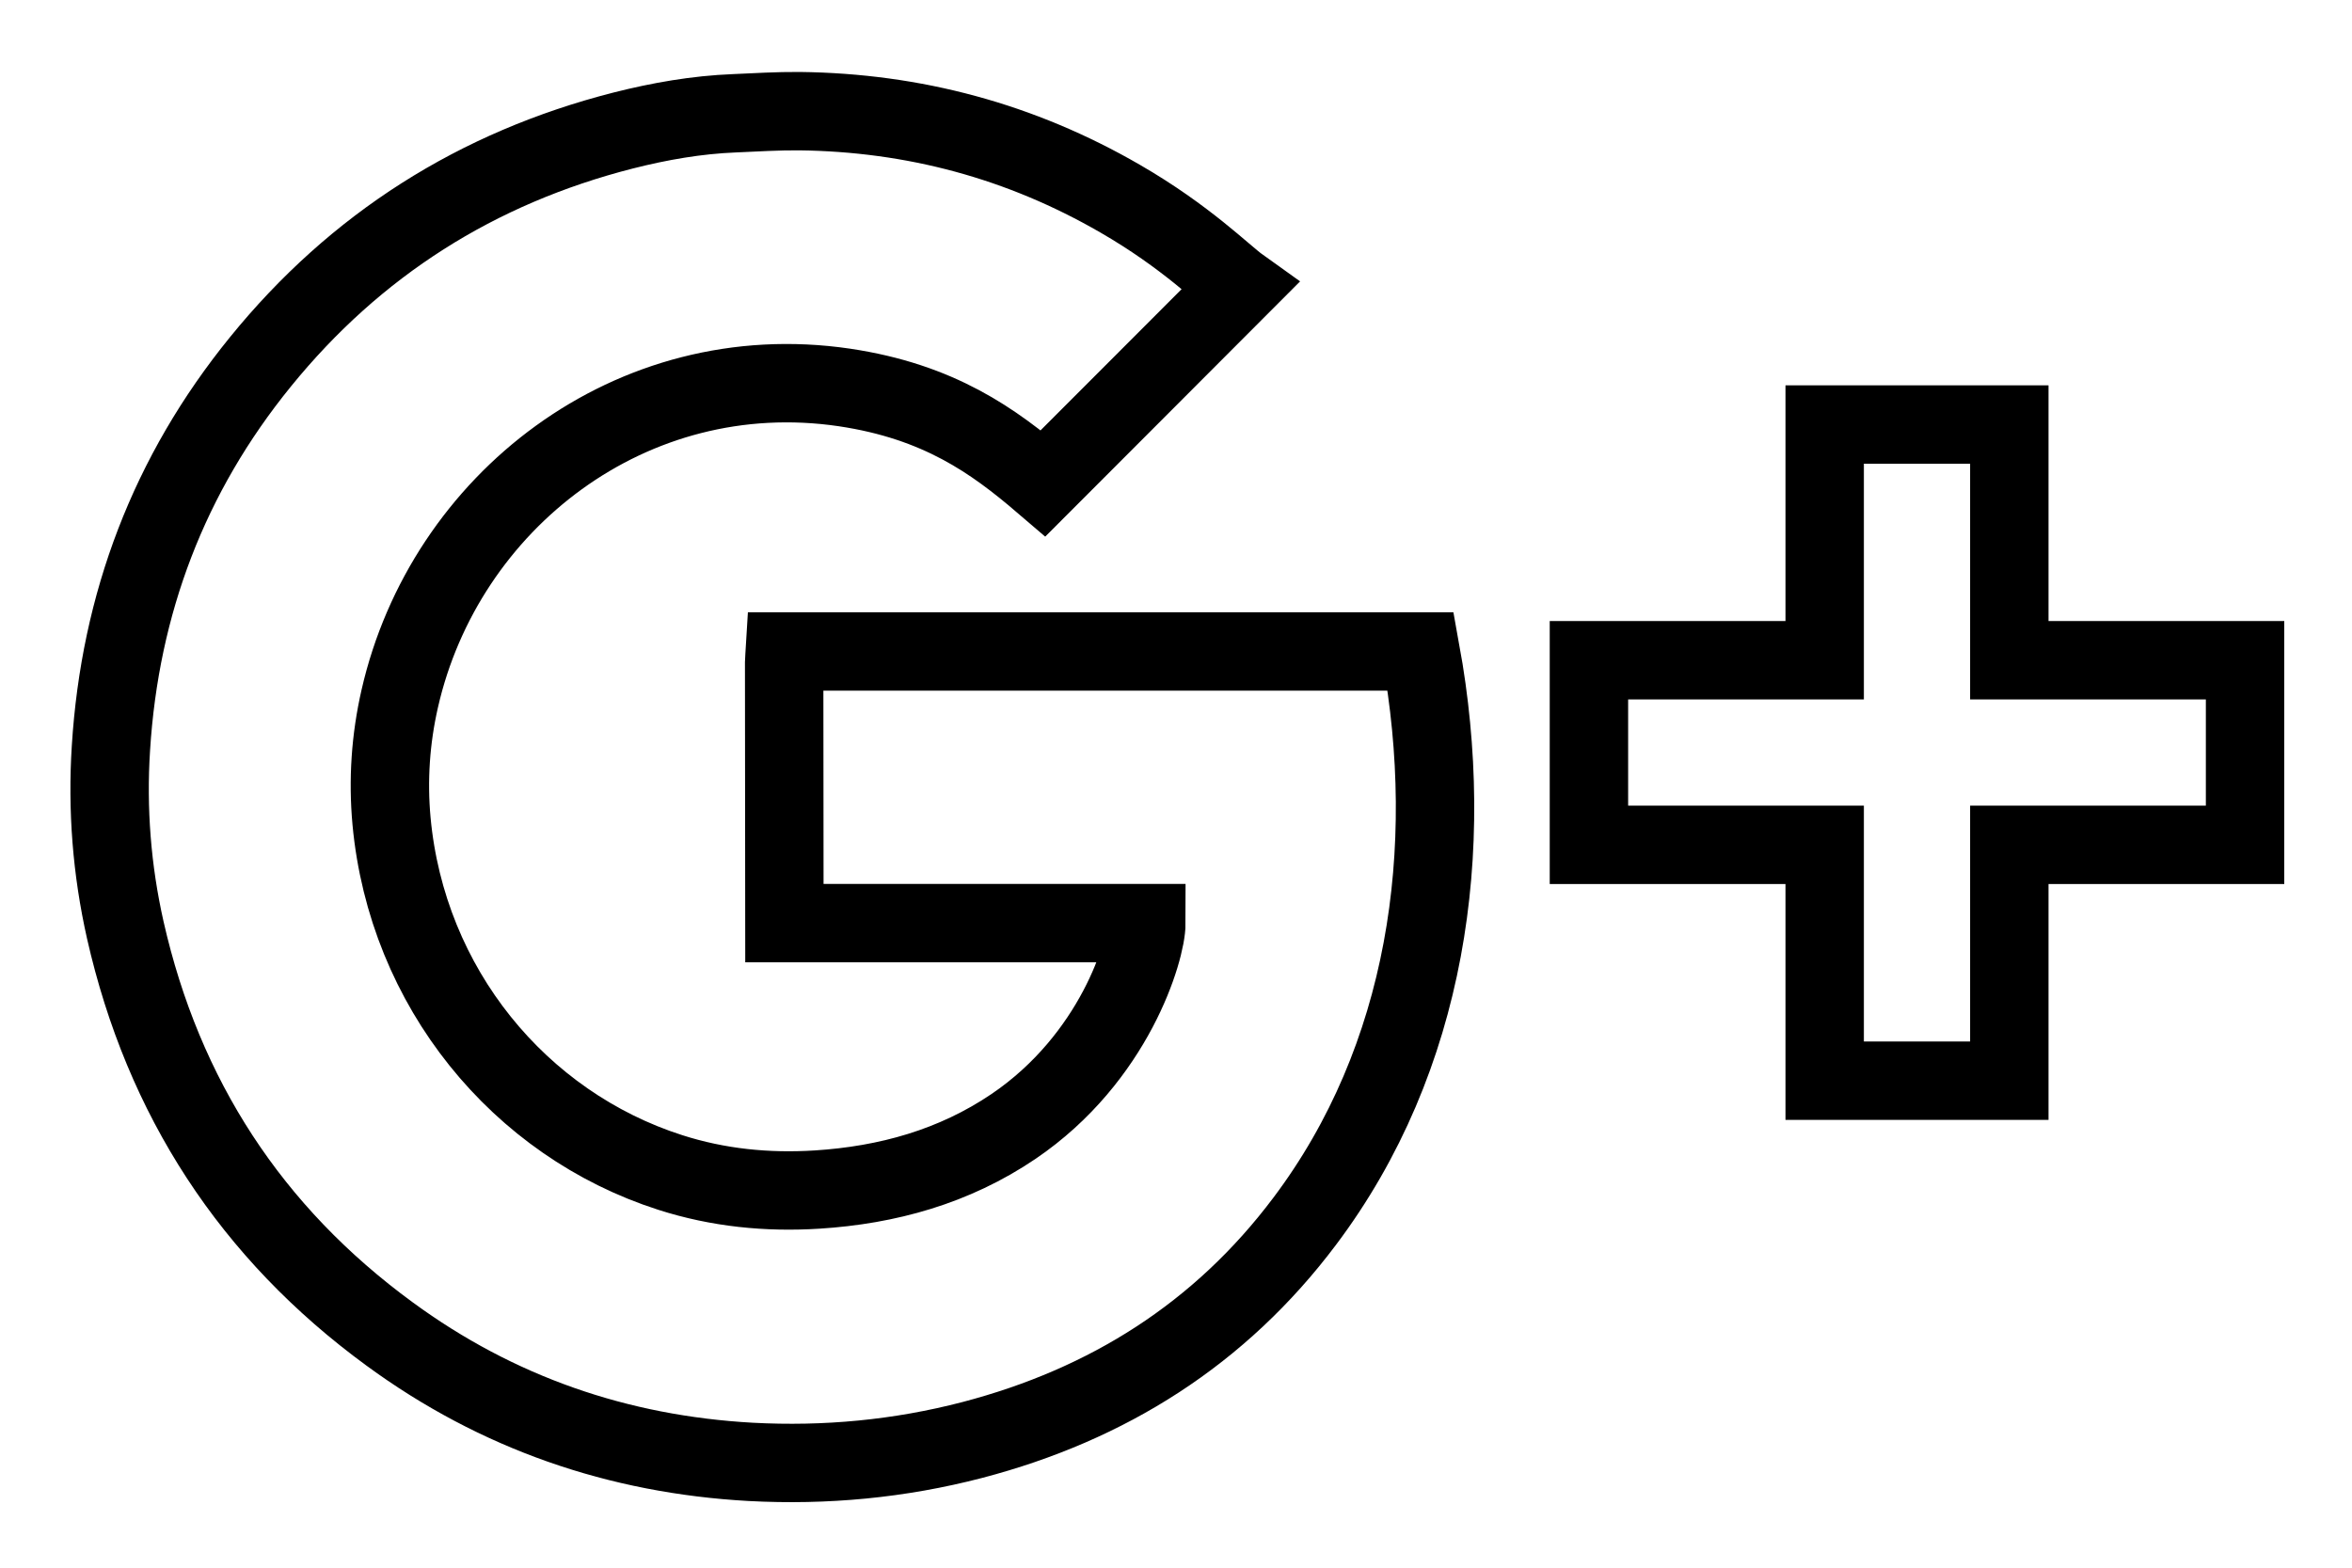 <?xml version="1.0" encoding="UTF-8" standalone="no"?>
<svg width="30px" height="20px" viewBox="0 0 30 20" version="1.1" xmlns="http://www.w3.org/2000/svg" xmlns:xlink="http://www.w3.org/1999/xlink">
    <!-- Generator: Sketch 45.2 (43514) - http://www.bohemiancoding.com/sketch -->
    <title>Google Plus</title>
    <desc>Created with Sketch.</desc>
    <defs></defs>
    <g id="google-plus" stroke="none" stroke-width="1" fill="none" fill-rule="evenodd">
        <g id="google-plus" transform="translate(-488, -879)" stroke="currentColor">
            <g id="google-plus" transform="translate(489, 880)">
                <path d="M9.011,7.311 C9.008,7.362 9.002,7.407 9.002,7.448 C9.002,8.5 9.005,10.777 9.005,10.777 L13.622,10.777 C13.622,11.119 13.217,12.496 11.927,13.371 C11.171,13.883 10.321,14.119 9.421,14.176 C8.786,14.216 8.16,14.154 7.549,13.958 C5.624,13.341 4.191,11.598 3.994,9.476 C3.946,8.952 3.981,8.429 4.099,7.912 C4.671,5.403 7.049,3.542 9.771,3.943 C10.977,4.123 11.672,4.623 12.305,5.165 C13.138,4.33 13.965,3.505 14.813,2.654 C14.606,2.506 14.131,2.021 13.285,1.533 C12.019,0.801 10.655,0.435 9.195,0.418 C8.92,0.416 8.644,0.433 8.37,0.445 C7.887,0.464 7.414,0.547 6.949,0.665 C5.084,1.141 3.536,2.121 2.322,3.616 C1.155,5.051 0.53,6.703 0.415,8.543 C0.365,9.323 0.426,10.101 0.598,10.865 C1.082,13.001 2.202,14.726 3.97,16.019 C5.34,17.023 6.883,17.556 8.575,17.65 C9.526,17.701 10.473,17.613 11.401,17.371 C13.129,16.919 14.563,16.016 15.641,14.581 C17.205,12.504 17.581,9.84 17.121,7.311 L9.011,7.311 Z" id="Stroke-7"></path>
                <polygon id="Stroke-9" points="27.55 7.423 24.629 7.423 24.629 4.501 24.629 4.416 24.542 4.416 22.362 4.416 22.274 4.416 22.274 4.501 22.274 7.423 19.352 7.423 19.267 7.423 19.267 7.509 19.267 9.69 19.267 9.778 19.352 9.778 22.274 9.778 22.274 12.702 22.274 12.787 22.362 12.787 24.542 12.787 24.629 12.787 24.629 12.702 24.629 9.778 27.55 9.778 27.636 9.778 27.636 9.69 27.636 7.509 27.636 7.423"></polygon>
            </g>
        </g>
    </g>
</svg>